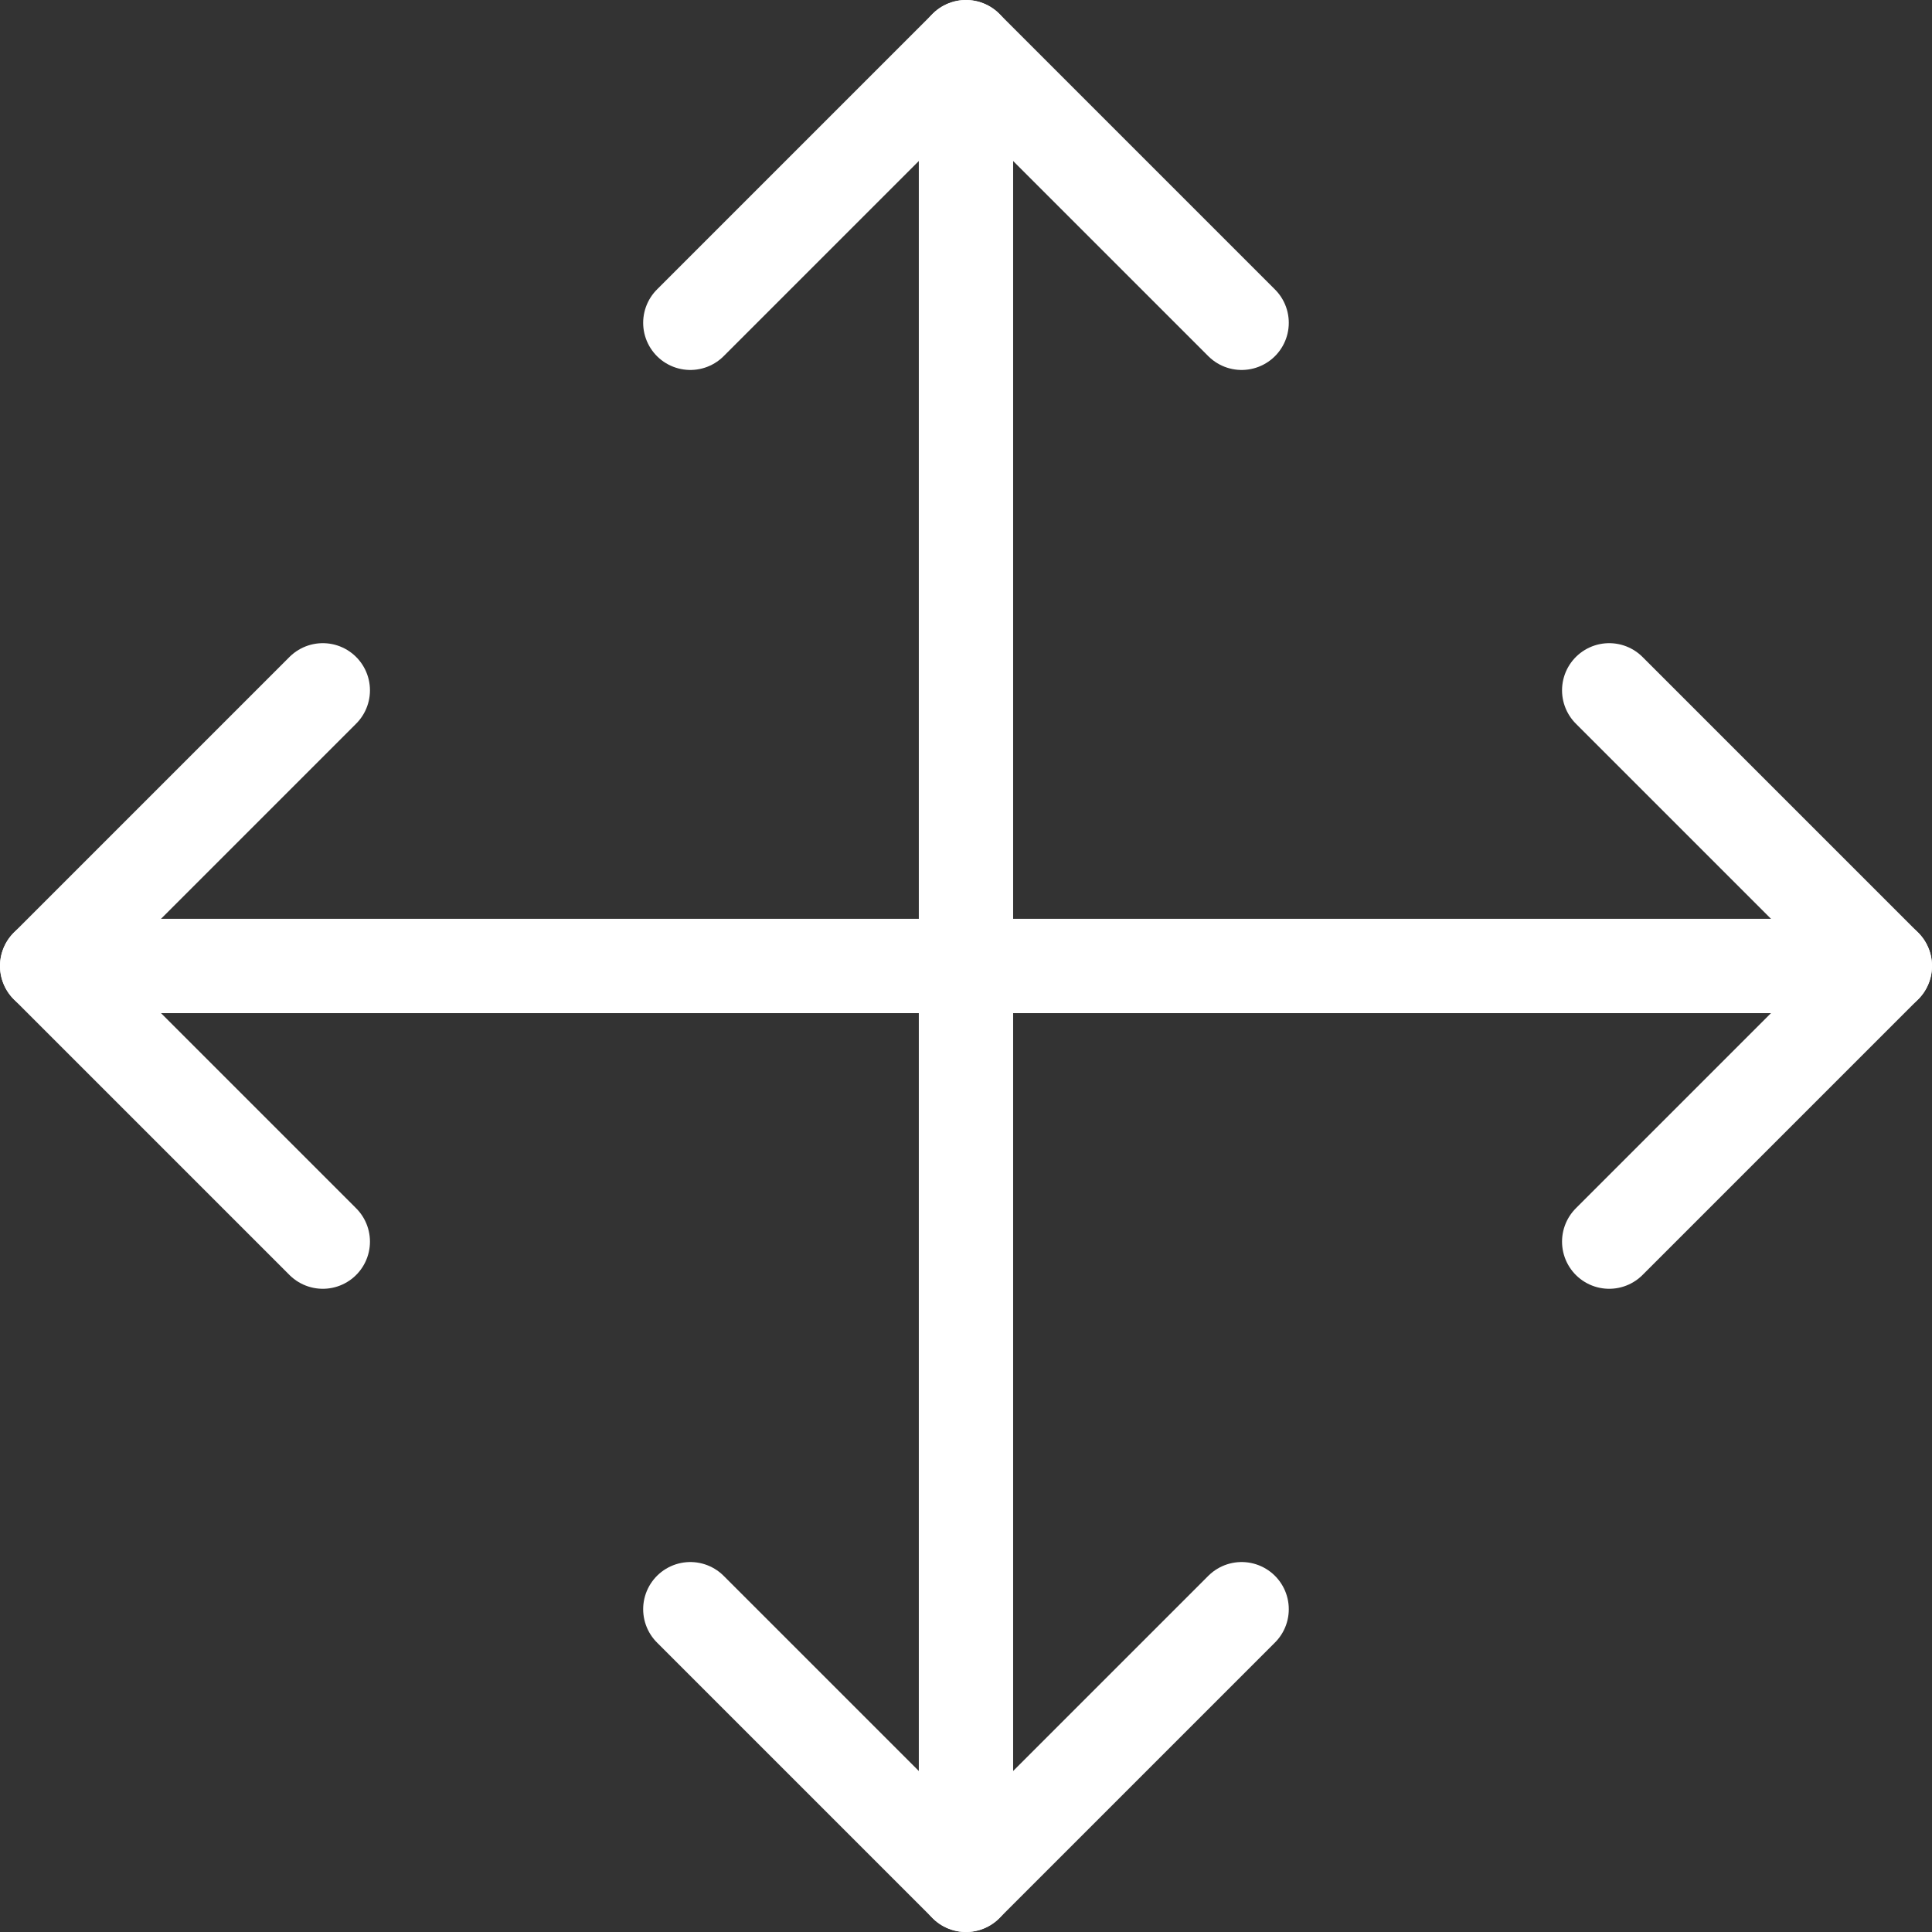<svg xmlns="http://www.w3.org/2000/svg" width="40.973" height="40.973" viewBox="0 0 40.973 40.973"><rect x="0" y="0" width="40.973" height="40.973" fill="#333333" stroke="none"/><g transform="translate(-2 -2)"><path d="M8.846,13.5,3,19.346l5.846,5.846" transform="translate(0 3.14)" fill="none" stroke="#fff" stroke-linecap="round" stroke-linejoin="round" stroke-width="2"/><path d="M13.5,8.846,19.346,3l5.846,5.846" transform="translate(3.14)" fill="none" stroke="#fff" stroke-linecap="round" stroke-linejoin="round" stroke-width="2"/><path d="M25.192,28.5l-5.846,5.846L13.5,28.5" transform="translate(3.14 7.627)" fill="none" stroke="#fff" stroke-linecap="round" stroke-linejoin="round" stroke-width="2"/><path d="M28.5,13.5l5.846,5.846L28.5,25.192" transform="translate(7.627 3.14)" fill="none" stroke="#fff" stroke-linecap="round" stroke-linejoin="round" stroke-width="2"/><path d="M3,18H41.973" transform="translate(0 4.486)" fill="none" stroke="#fff" stroke-linecap="round" stroke-linejoin="round" stroke-width="2"/><path d="M18,3V41.973" transform="translate(4.486)" fill="none" stroke="#fff" stroke-linecap="round" stroke-linejoin="round" stroke-width="2"/></g></svg>